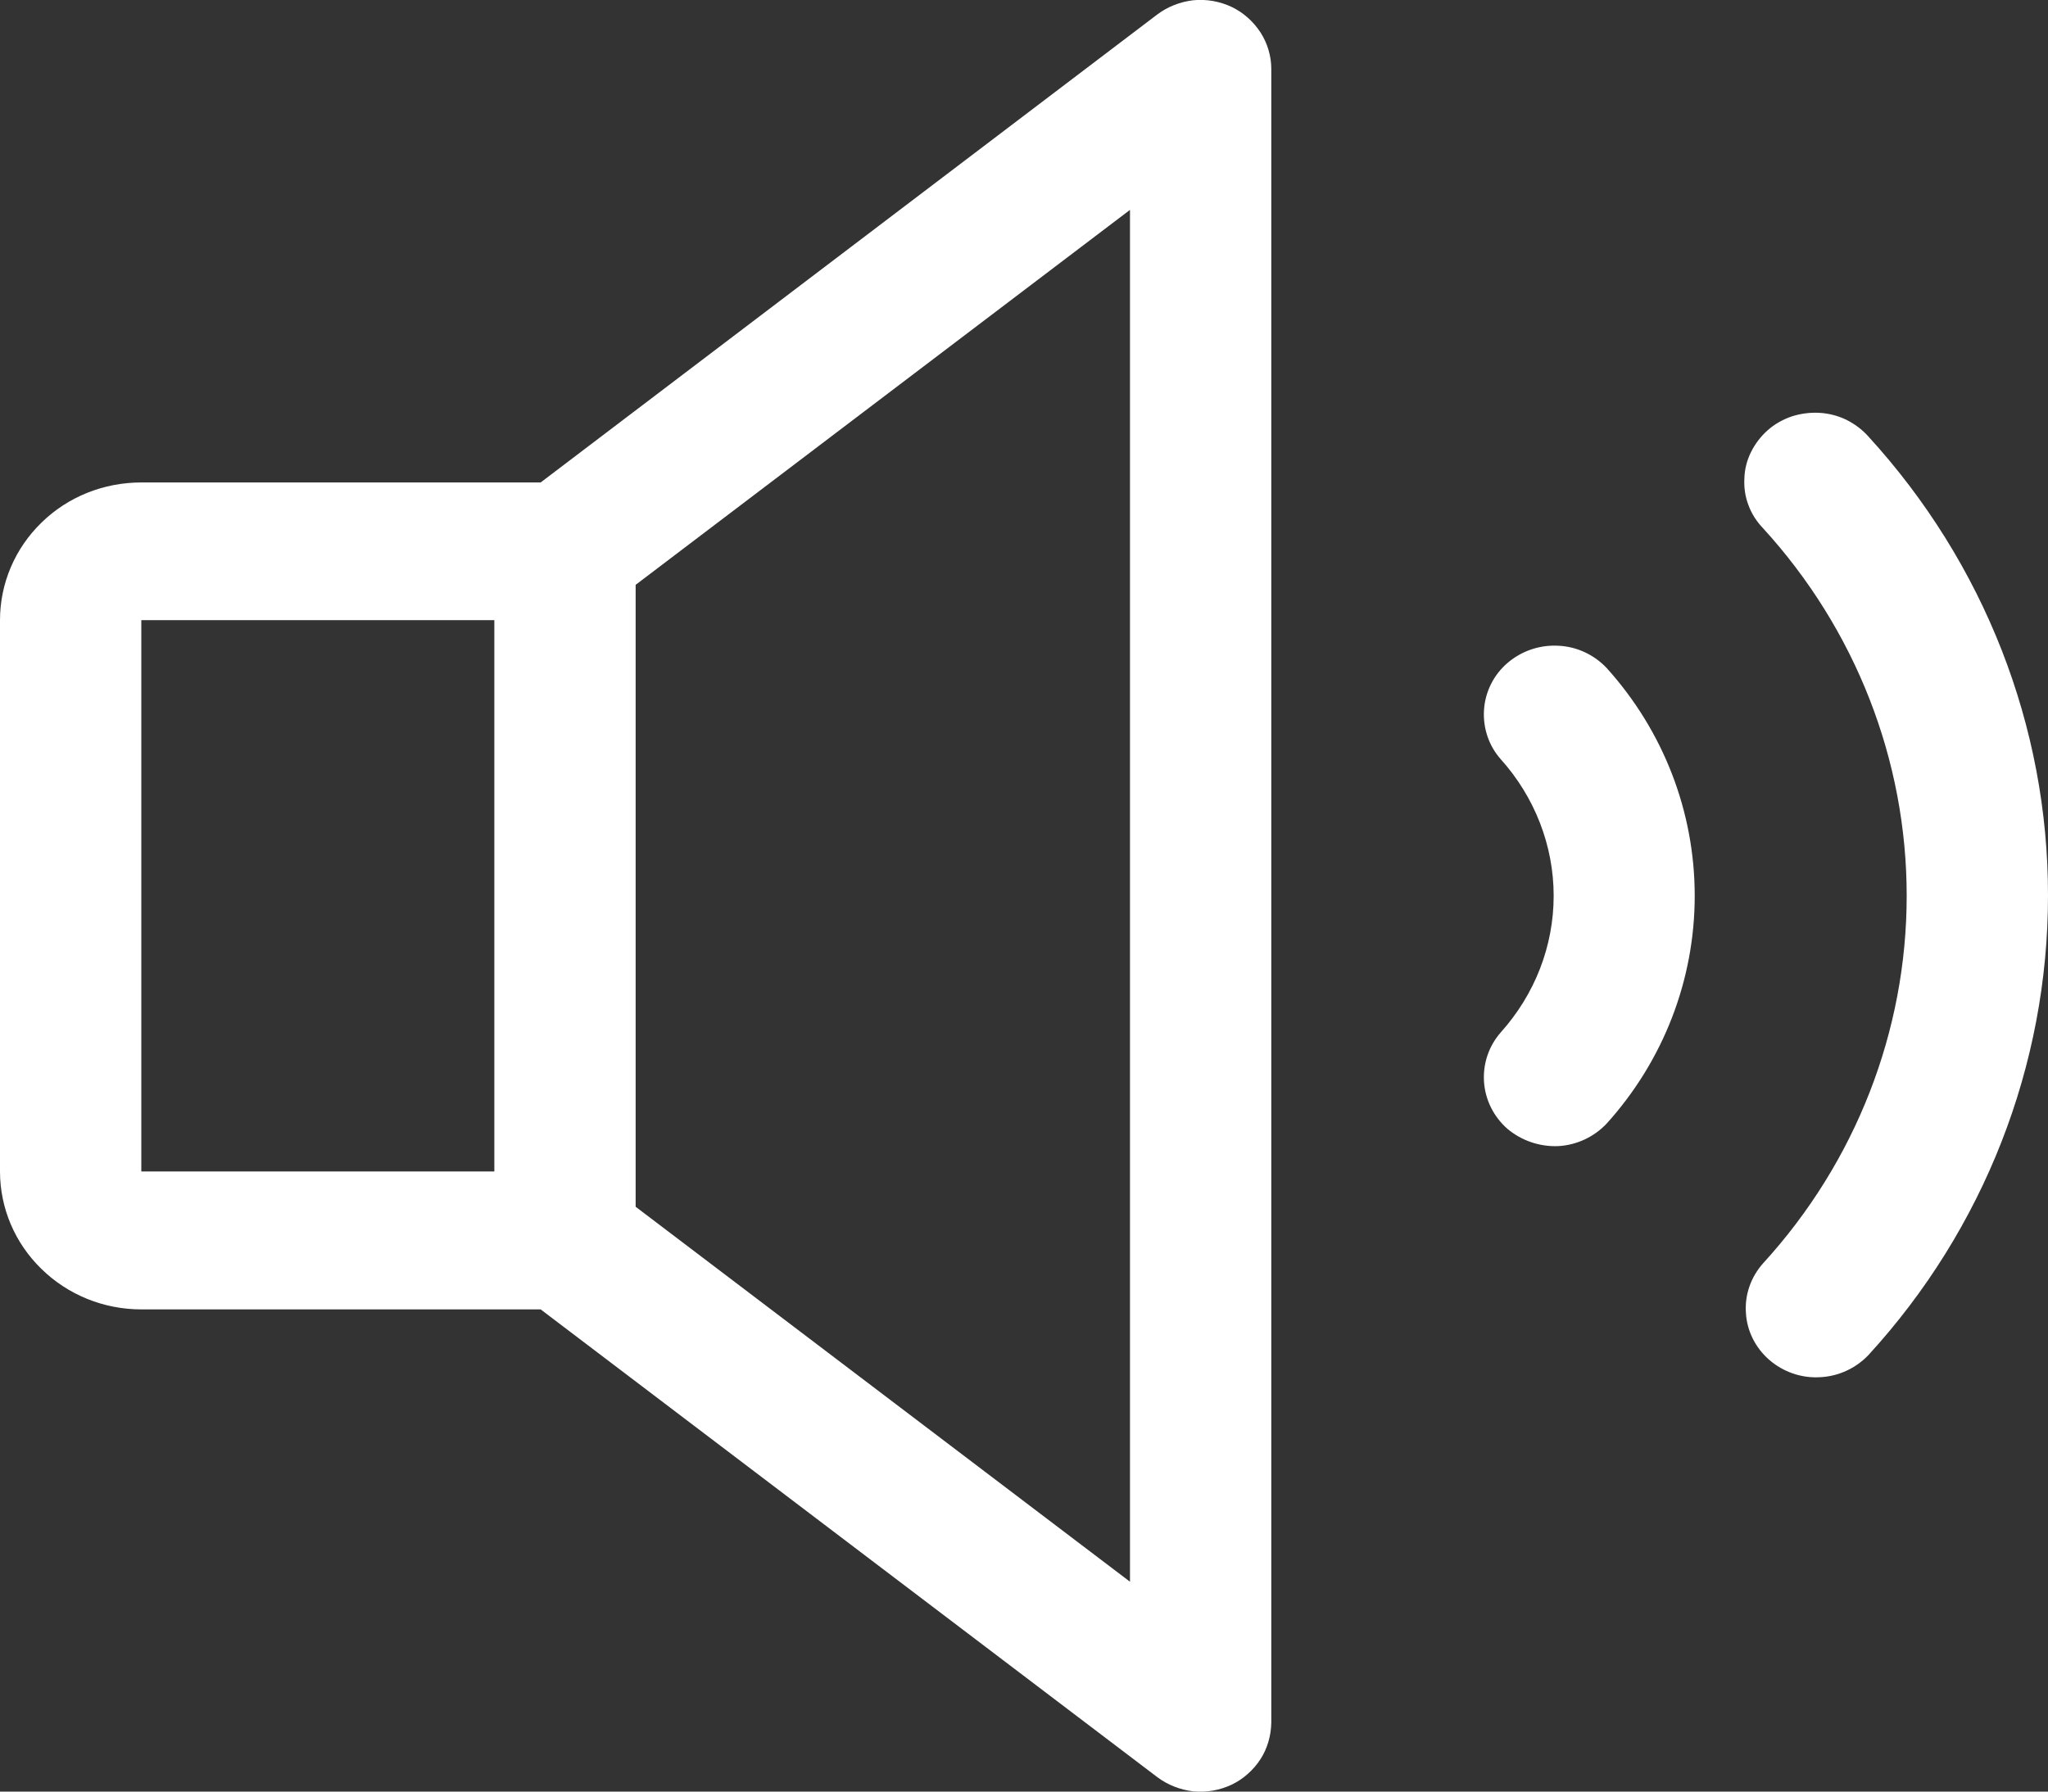 <svg width="8" height="7" viewBox="0 0 8 7" fill="none" xmlns="http://www.w3.org/2000/svg">
<rect x="0" y="0" width="8" height="7" fill="#333333" stroke="none"/>
<path d="M4.811 0.027C4.764 0.005 4.713 -0.004 4.661 0.001C4.61 0.007 4.561 0.026 4.52 0.057L2.112 1.885H0.552C0.405 1.885 0.265 1.941 0.162 2.042C0.058 2.143 0 2.28 0 2.423V4.577C0 4.72 0.058 4.857 0.162 4.958C0.265 5.059 0.405 5.116 0.552 5.116H2.112L4.52 6.943C4.561 6.974 4.61 6.993 4.661 6.999C4.713 7.004 4.764 6.995 4.811 6.973C4.857 6.951 4.896 6.916 4.924 6.873C4.951 6.831 4.965 6.781 4.966 6.731V0.269C4.966 0.219 4.951 0.169 4.924 0.127C4.896 0.084 4.857 0.049 4.811 0.027ZM0.552 2.423H1.931V4.577H0.552V2.423ZM4.414 6.18L2.483 4.715V2.285L4.414 0.82V6.18ZM6.276 2.61C6.498 2.856 6.62 3.172 6.62 3.5C6.62 3.828 6.498 4.144 6.276 4.39C6.227 4.442 6.159 4.474 6.087 4.478C6.015 4.481 5.944 4.457 5.889 4.411C5.835 4.364 5.802 4.298 5.797 4.228C5.792 4.157 5.815 4.088 5.862 4.034C5.995 3.886 6.069 3.697 6.069 3.5C6.069 3.304 5.995 3.114 5.862 2.966C5.815 2.913 5.792 2.843 5.797 2.772C5.802 2.702 5.835 2.636 5.889 2.59C5.944 2.543 6.015 2.519 6.087 2.523C6.159 2.526 6.227 2.558 6.276 2.61ZM8 3.5C8 4.162 7.75 4.802 7.298 5.295C7.248 5.347 7.18 5.378 7.108 5.381C7.036 5.385 6.965 5.36 6.911 5.313C6.857 5.266 6.824 5.2 6.82 5.13C6.815 5.059 6.839 4.99 6.887 4.936C7.248 4.541 7.448 4.03 7.448 3.5C7.448 2.97 7.248 2.459 6.887 2.064C6.862 2.038 6.842 2.007 6.83 1.974C6.817 1.94 6.812 1.905 6.814 1.869C6.815 1.833 6.824 1.798 6.84 1.766C6.856 1.734 6.878 1.705 6.905 1.681C6.932 1.657 6.964 1.639 6.999 1.627C7.033 1.616 7.07 1.611 7.107 1.613C7.143 1.615 7.179 1.624 7.212 1.64C7.244 1.656 7.274 1.678 7.298 1.705C7.75 2.199 8.001 2.838 8 3.5Z" fill="white"/>
</svg>
